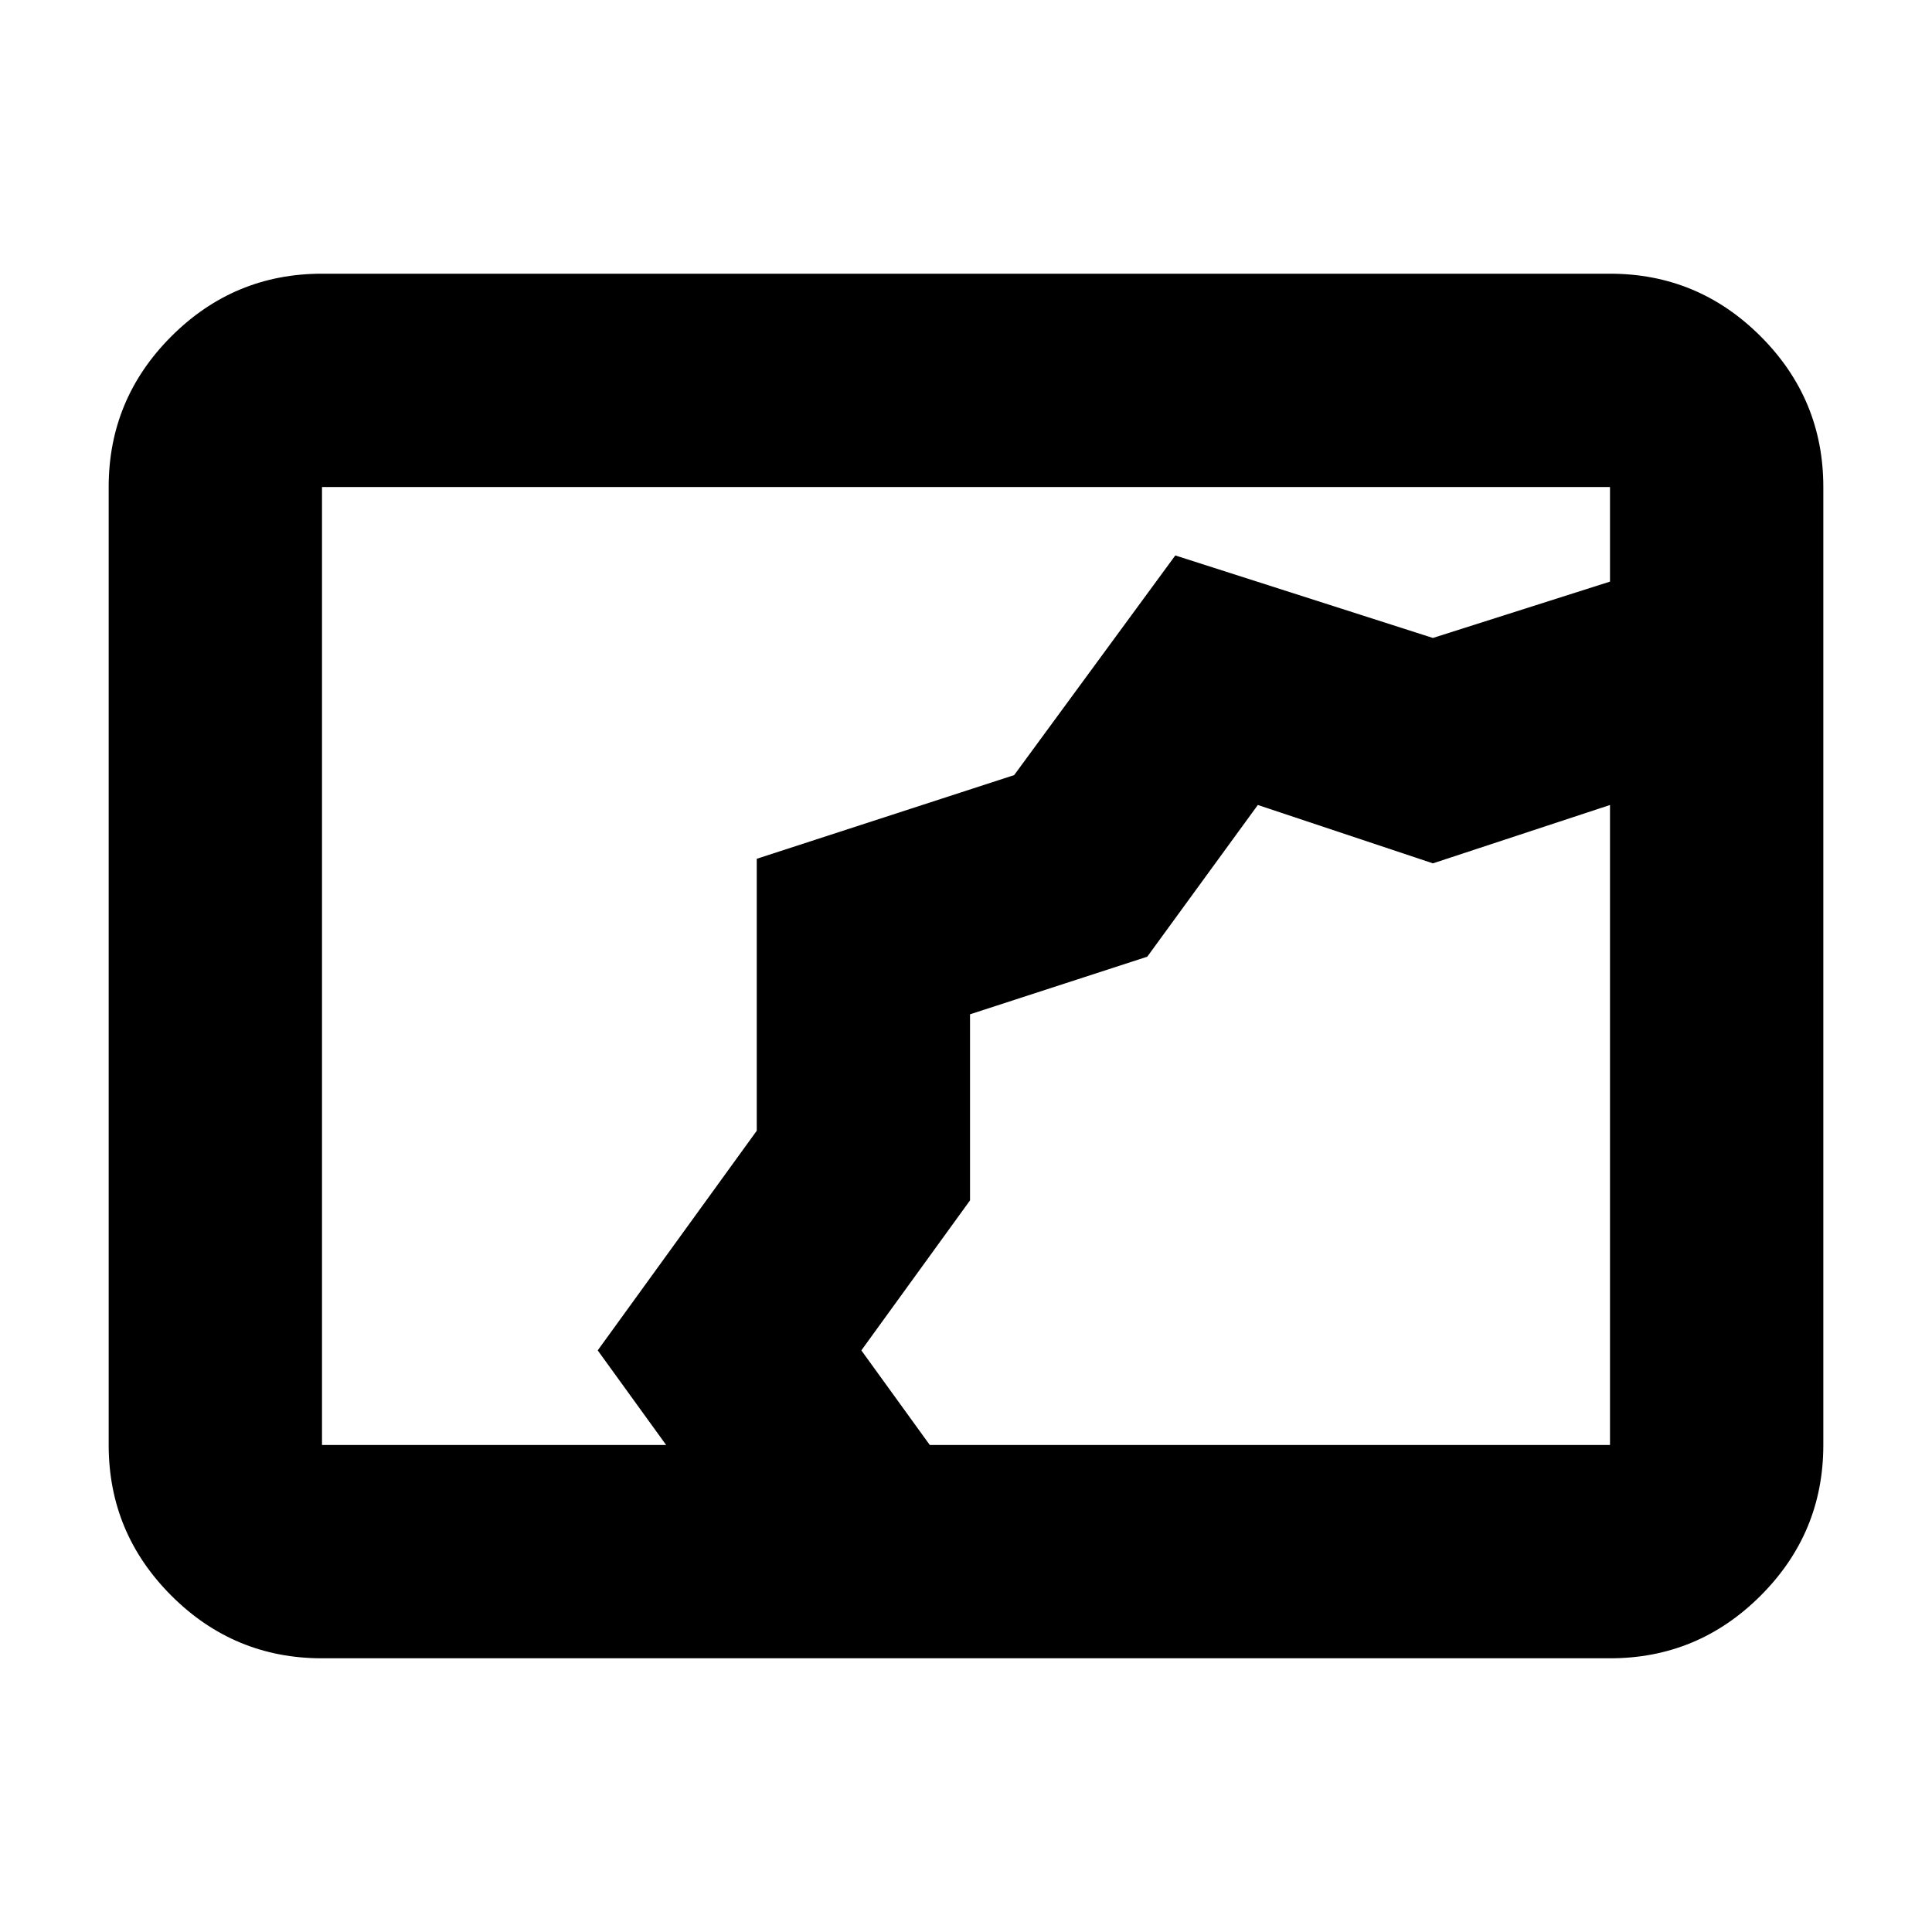 <svg xmlns="http://www.w3.org/2000/svg" height="24" viewBox="0 -960 960 960" width="24"><path d="M160-136q-43.725 0-74.862-31.137Q54-198.275 54-242v-476q0-43.725 31.138-74.862Q116.275-824 160-824h640q43.725 0 74.862 31.138Q906-761.725 906-718v476q0 43.725-31.138 74.863Q843.725-136 800-136H160Zm302-106h338v-318l-88 29-87-29-54.927 75.376L482-456v92.463L428-289l34 47Zm-131 0-34-47 79.029-109.145v-135.131l127.902-41.579L584-684l128 41 88-28v-47H160v476h171Zm151-214Z"/></svg>